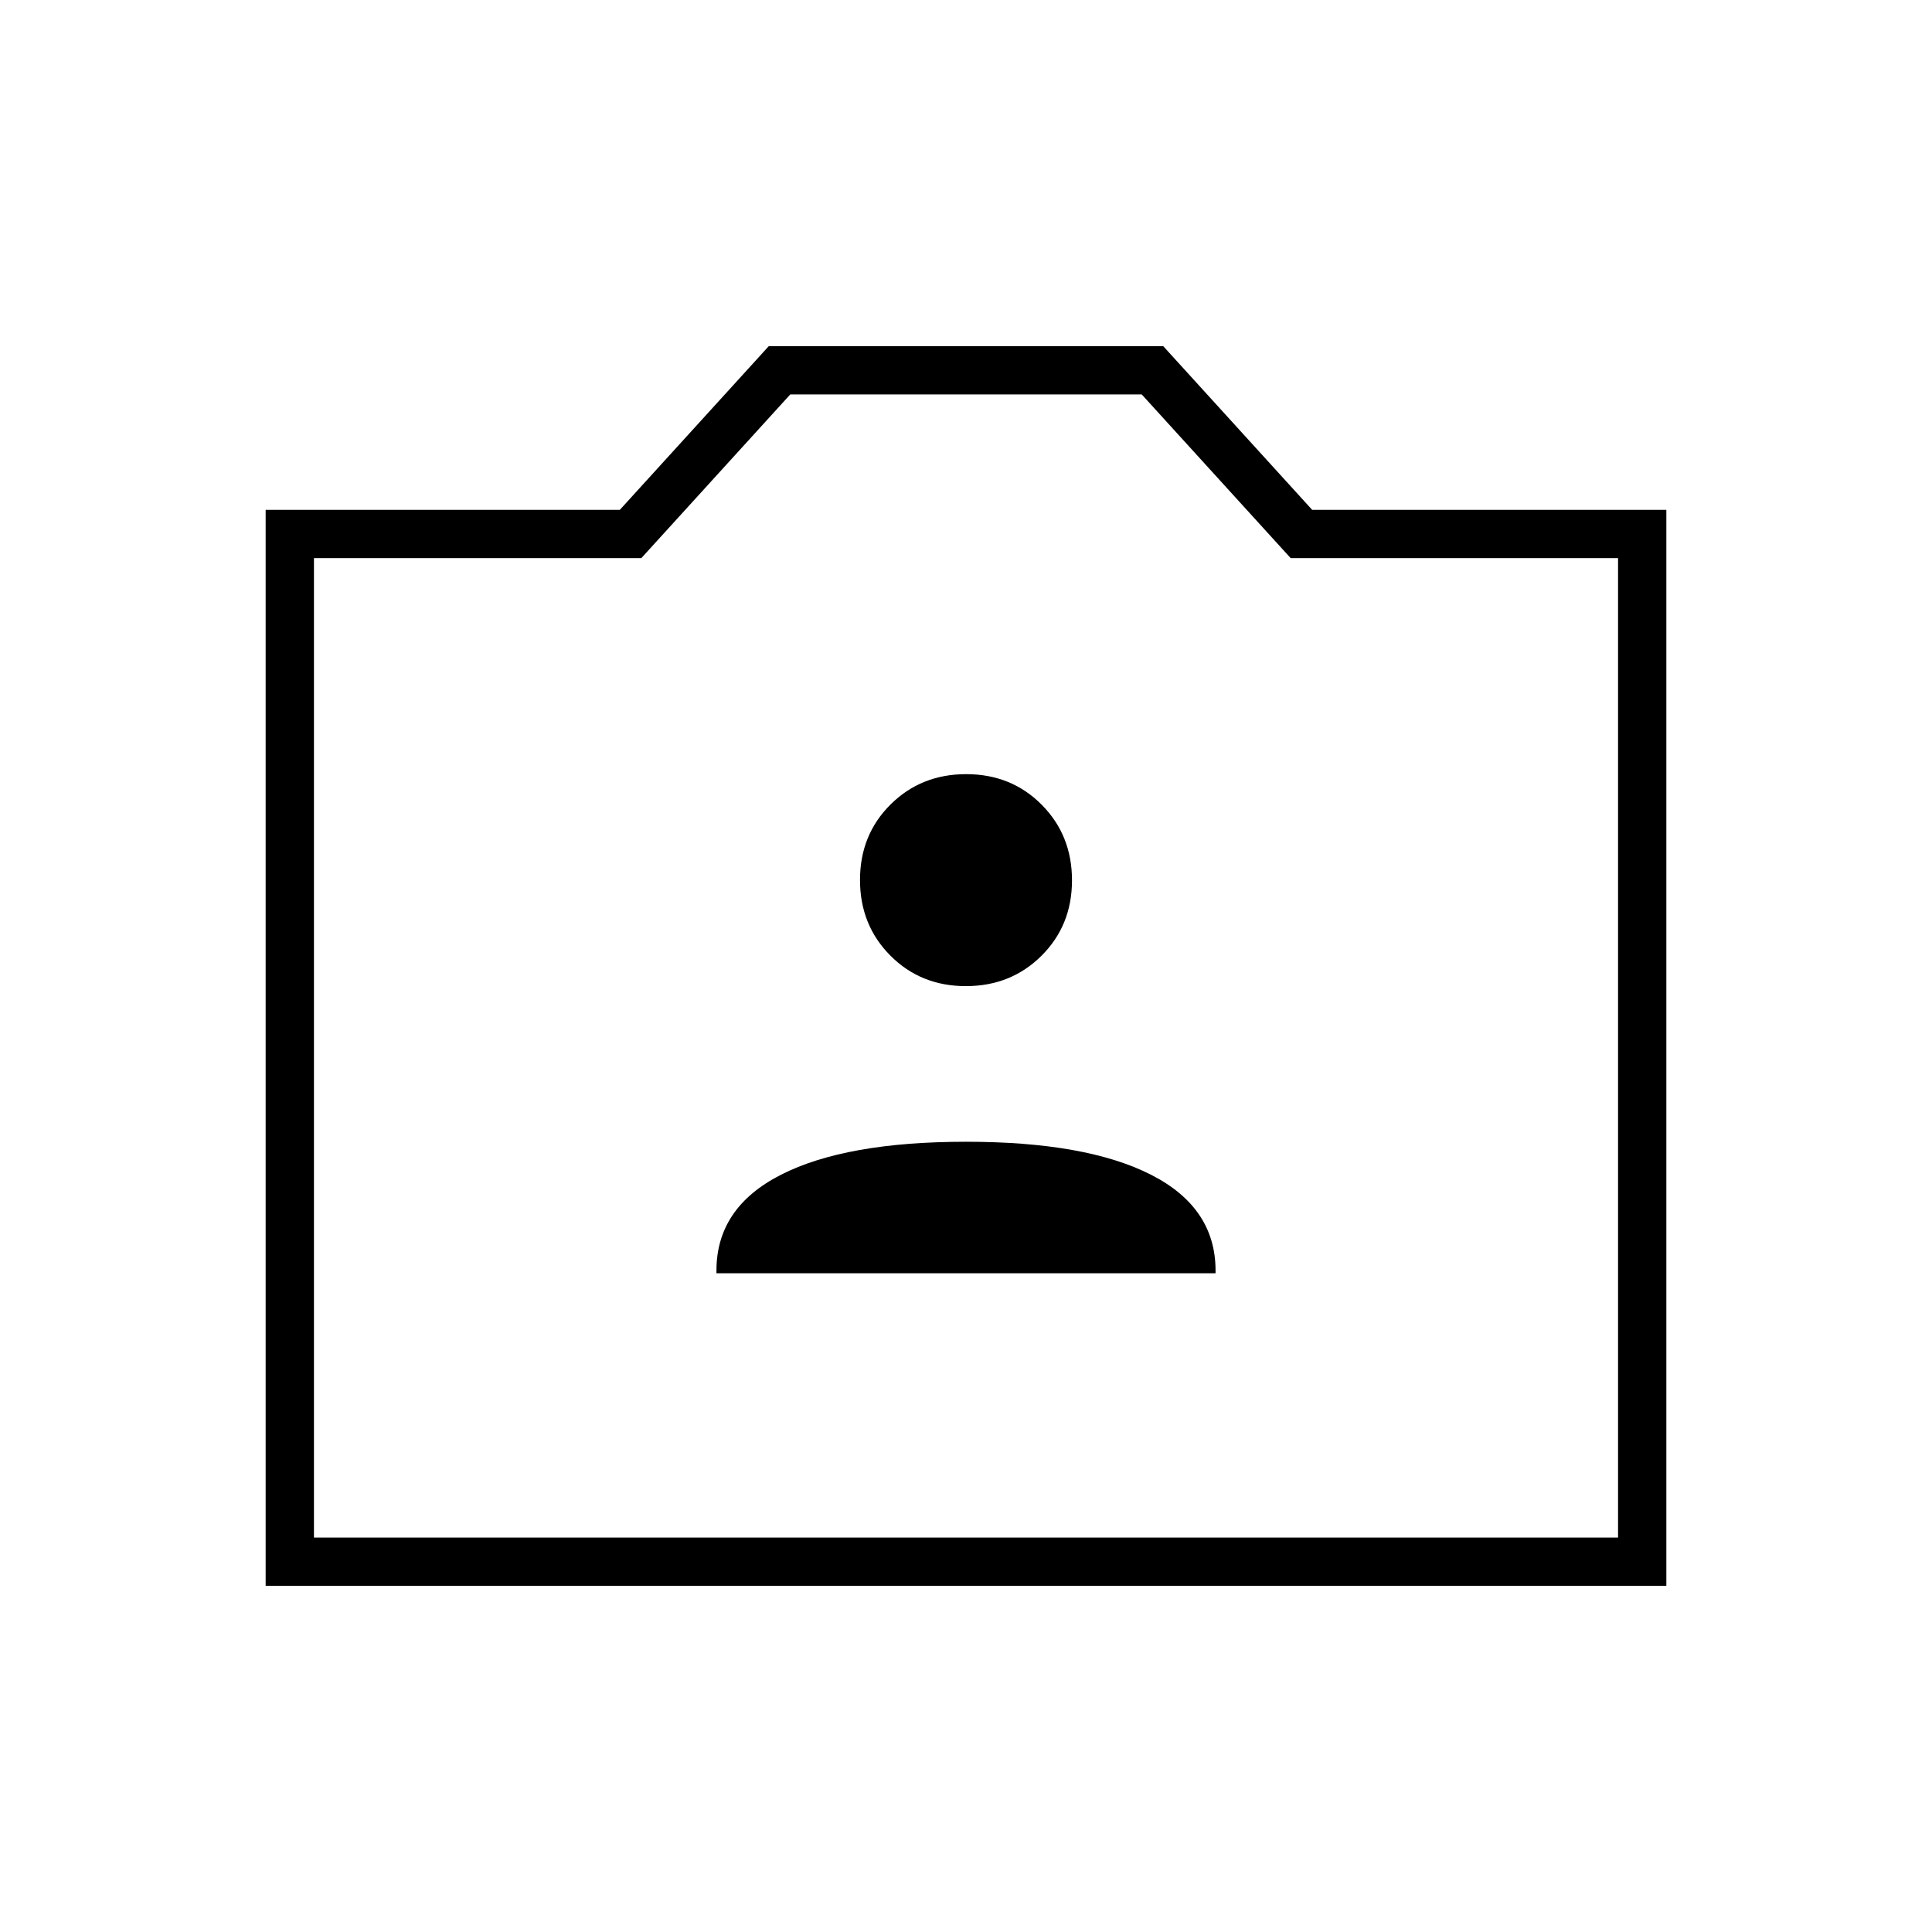 <svg xmlns="http://www.w3.org/2000/svg" height="40" viewBox="0 -960 960 960" width="40"><path d="M132-172v-534.67h176L382-788h196l74 81.33h176V-172H132Zm24-24h648v-486.67H641.33l-74-81.33H392.67l-74 81.33H156V-196Zm324-243.33Zm-124 112h248v-1.34q0-31.33-32.17-47.66-32.16-16.34-91.83-16.34t-91.83 16.34Q356-360 356-328.67v1.34ZM479.92-470q22.41 0 37.58-15.08 15.17-15.09 15.17-37.5 0-22.42-15.09-37.59-15.08-15.16-37.5-15.16-22.41 0-37.58 15.08-15.17 15.08-15.17 37.5t15.09 37.58Q457.5-470 479.92-470Z"/></svg>